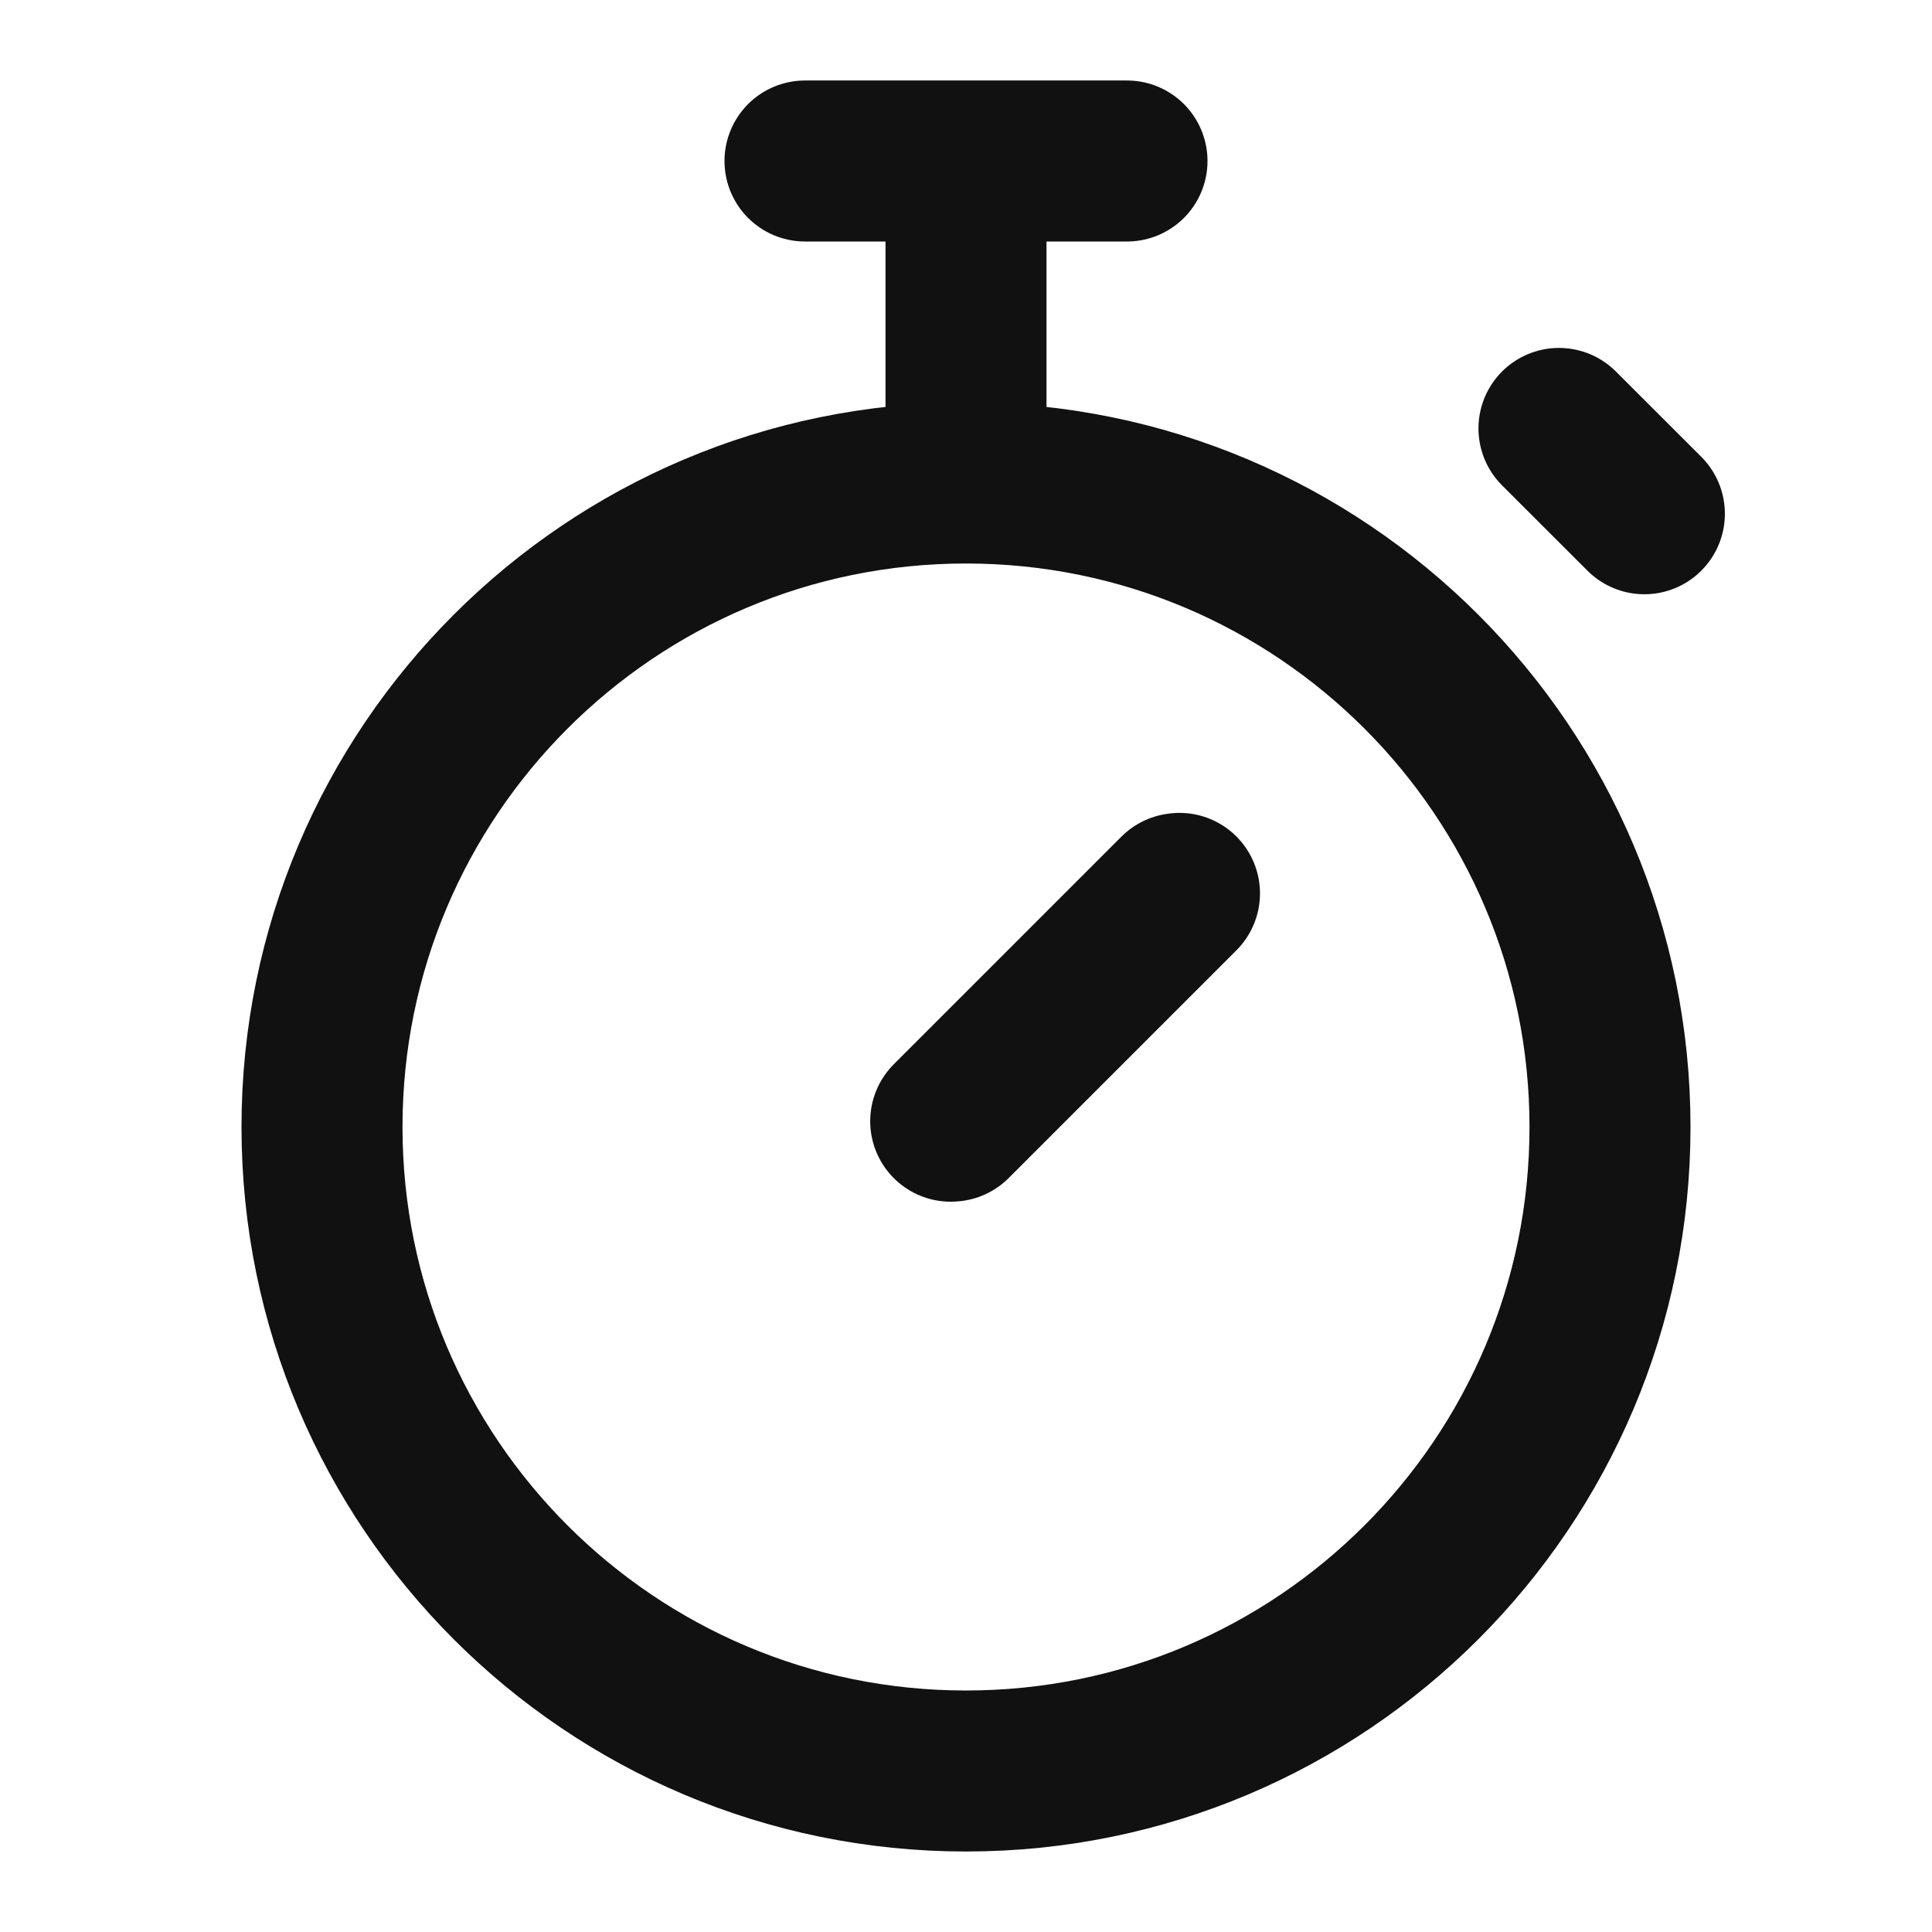 <svg width="24" height="24" viewBox="0 0 24 24" fill="none" xmlns="http://www.w3.org/2000/svg">
<path d="M12 2V6M12 6C7.582 6 4 9.582 4 14C4 18.418 7.582 22 12 22C16.418 22 20 18.418 20 14C20 9.582 16.418 6 12 6ZM10 2H14M19.366 5.322L20.427 6.382M14.638 11.1L11.81 13.928M14.652 11.098L11.823 13.927" stroke="#111111" stroke-width="2" stroke-linecap="round" stroke-linejoin="round"/>
</svg>
